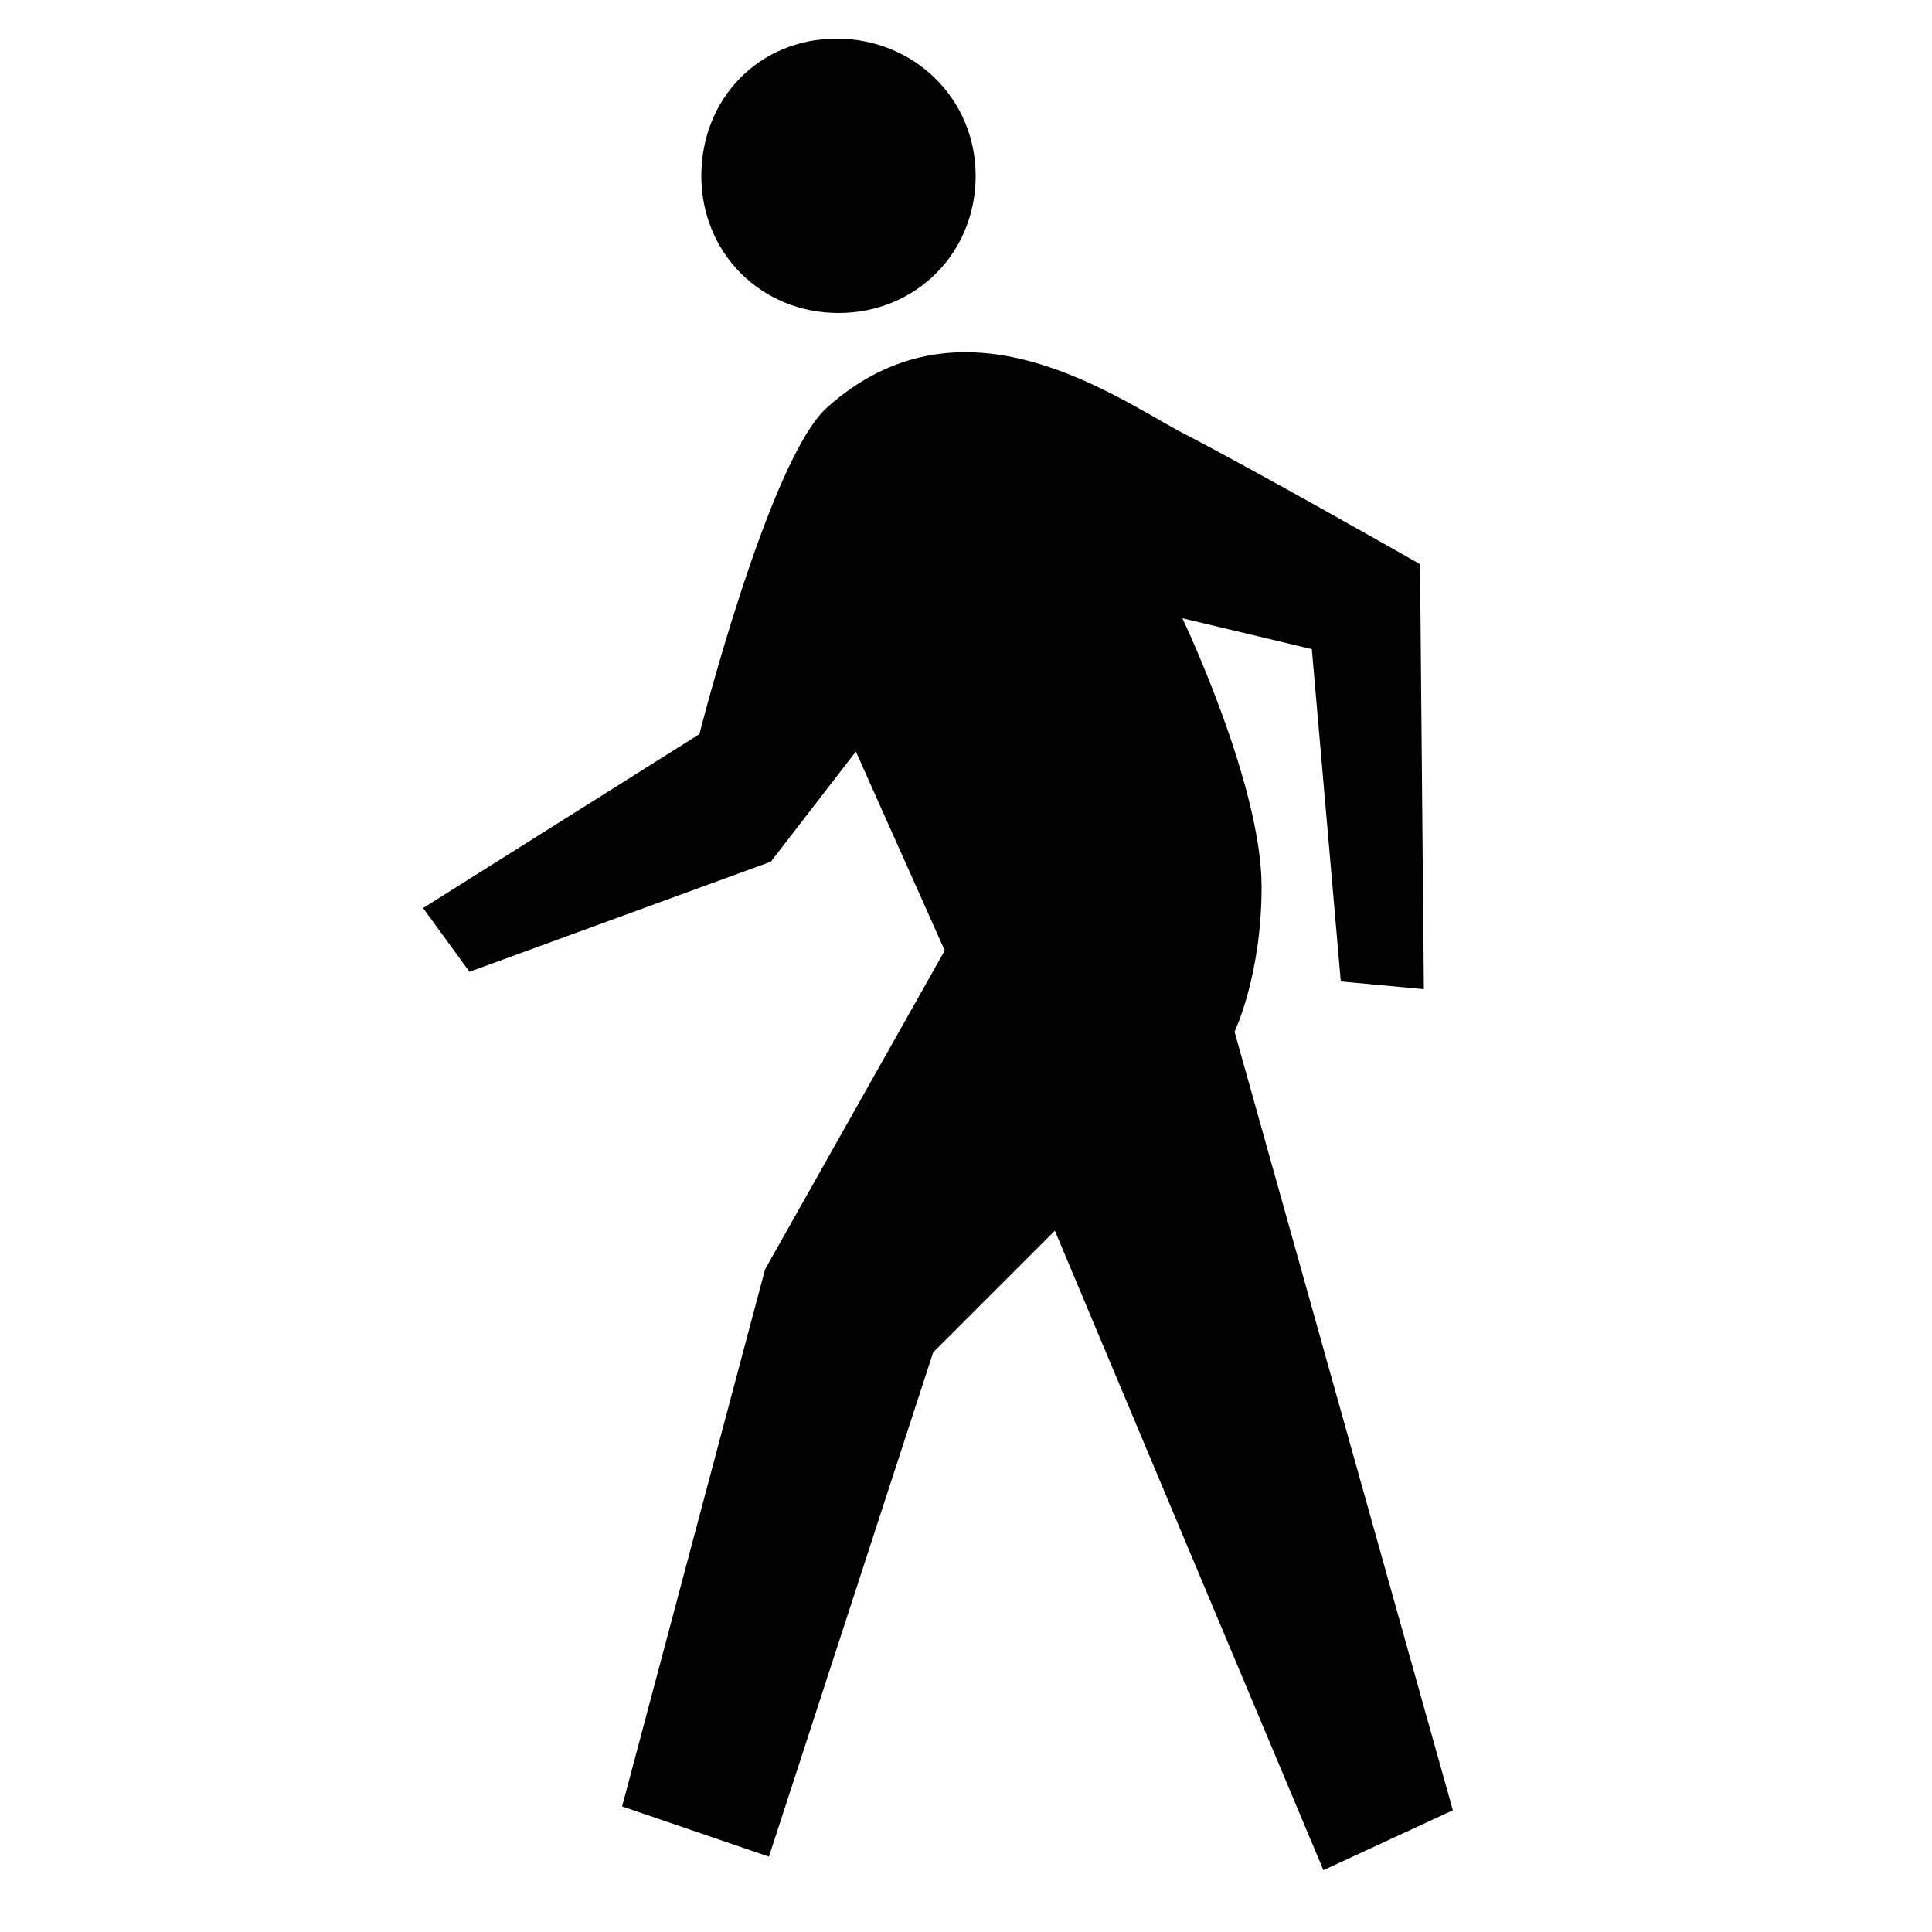 <svg height='100px' width='100px'  fill="#000000" xmlns="http://www.w3.org/2000/svg" xmlns:xlink="http://www.w3.org/1999/xlink" version="1.1" x="0px" y="0px" viewBox="0 0 100 100" style="enable-background:new 0 0 100 100;" xml:space="preserve"><style type="text/css">
	.st0{fill-rule:evenodd;clip-rule:evenodd;}
</style><path class="st0" d="M50.5,9.1c0,4-3.1,7.1-7.1,7.1c-4,0-7.1-3.1-7.1-7.1S39.3,2,43.3,2C47.3,2,50.5,5.1,50.5,9.1 M73.5,29.2  c0,0-8.6-4.9-12.5-6.9c-3.8-2.1-11.4-7.3-18.2-1.2C39.8,23.8,36.2,38,36.2,38l-14.3,9l2.4,3.3l15.6-5.7l4.4-5.7l4.6,10.3l-9.3,16.5  l-7.4,27.8l7.6,2.6L48.3,70l6.3-6.3l13.9,33.1l6.7-3.1L63.9,53.4c0,0,1.4-2.9,1.4-7.5c0-5.3-4.1-13.9-4.1-13.9l6.7,1.6l1.5,17.2  l4.3,0.4L73.5,29.2"></path></svg>
